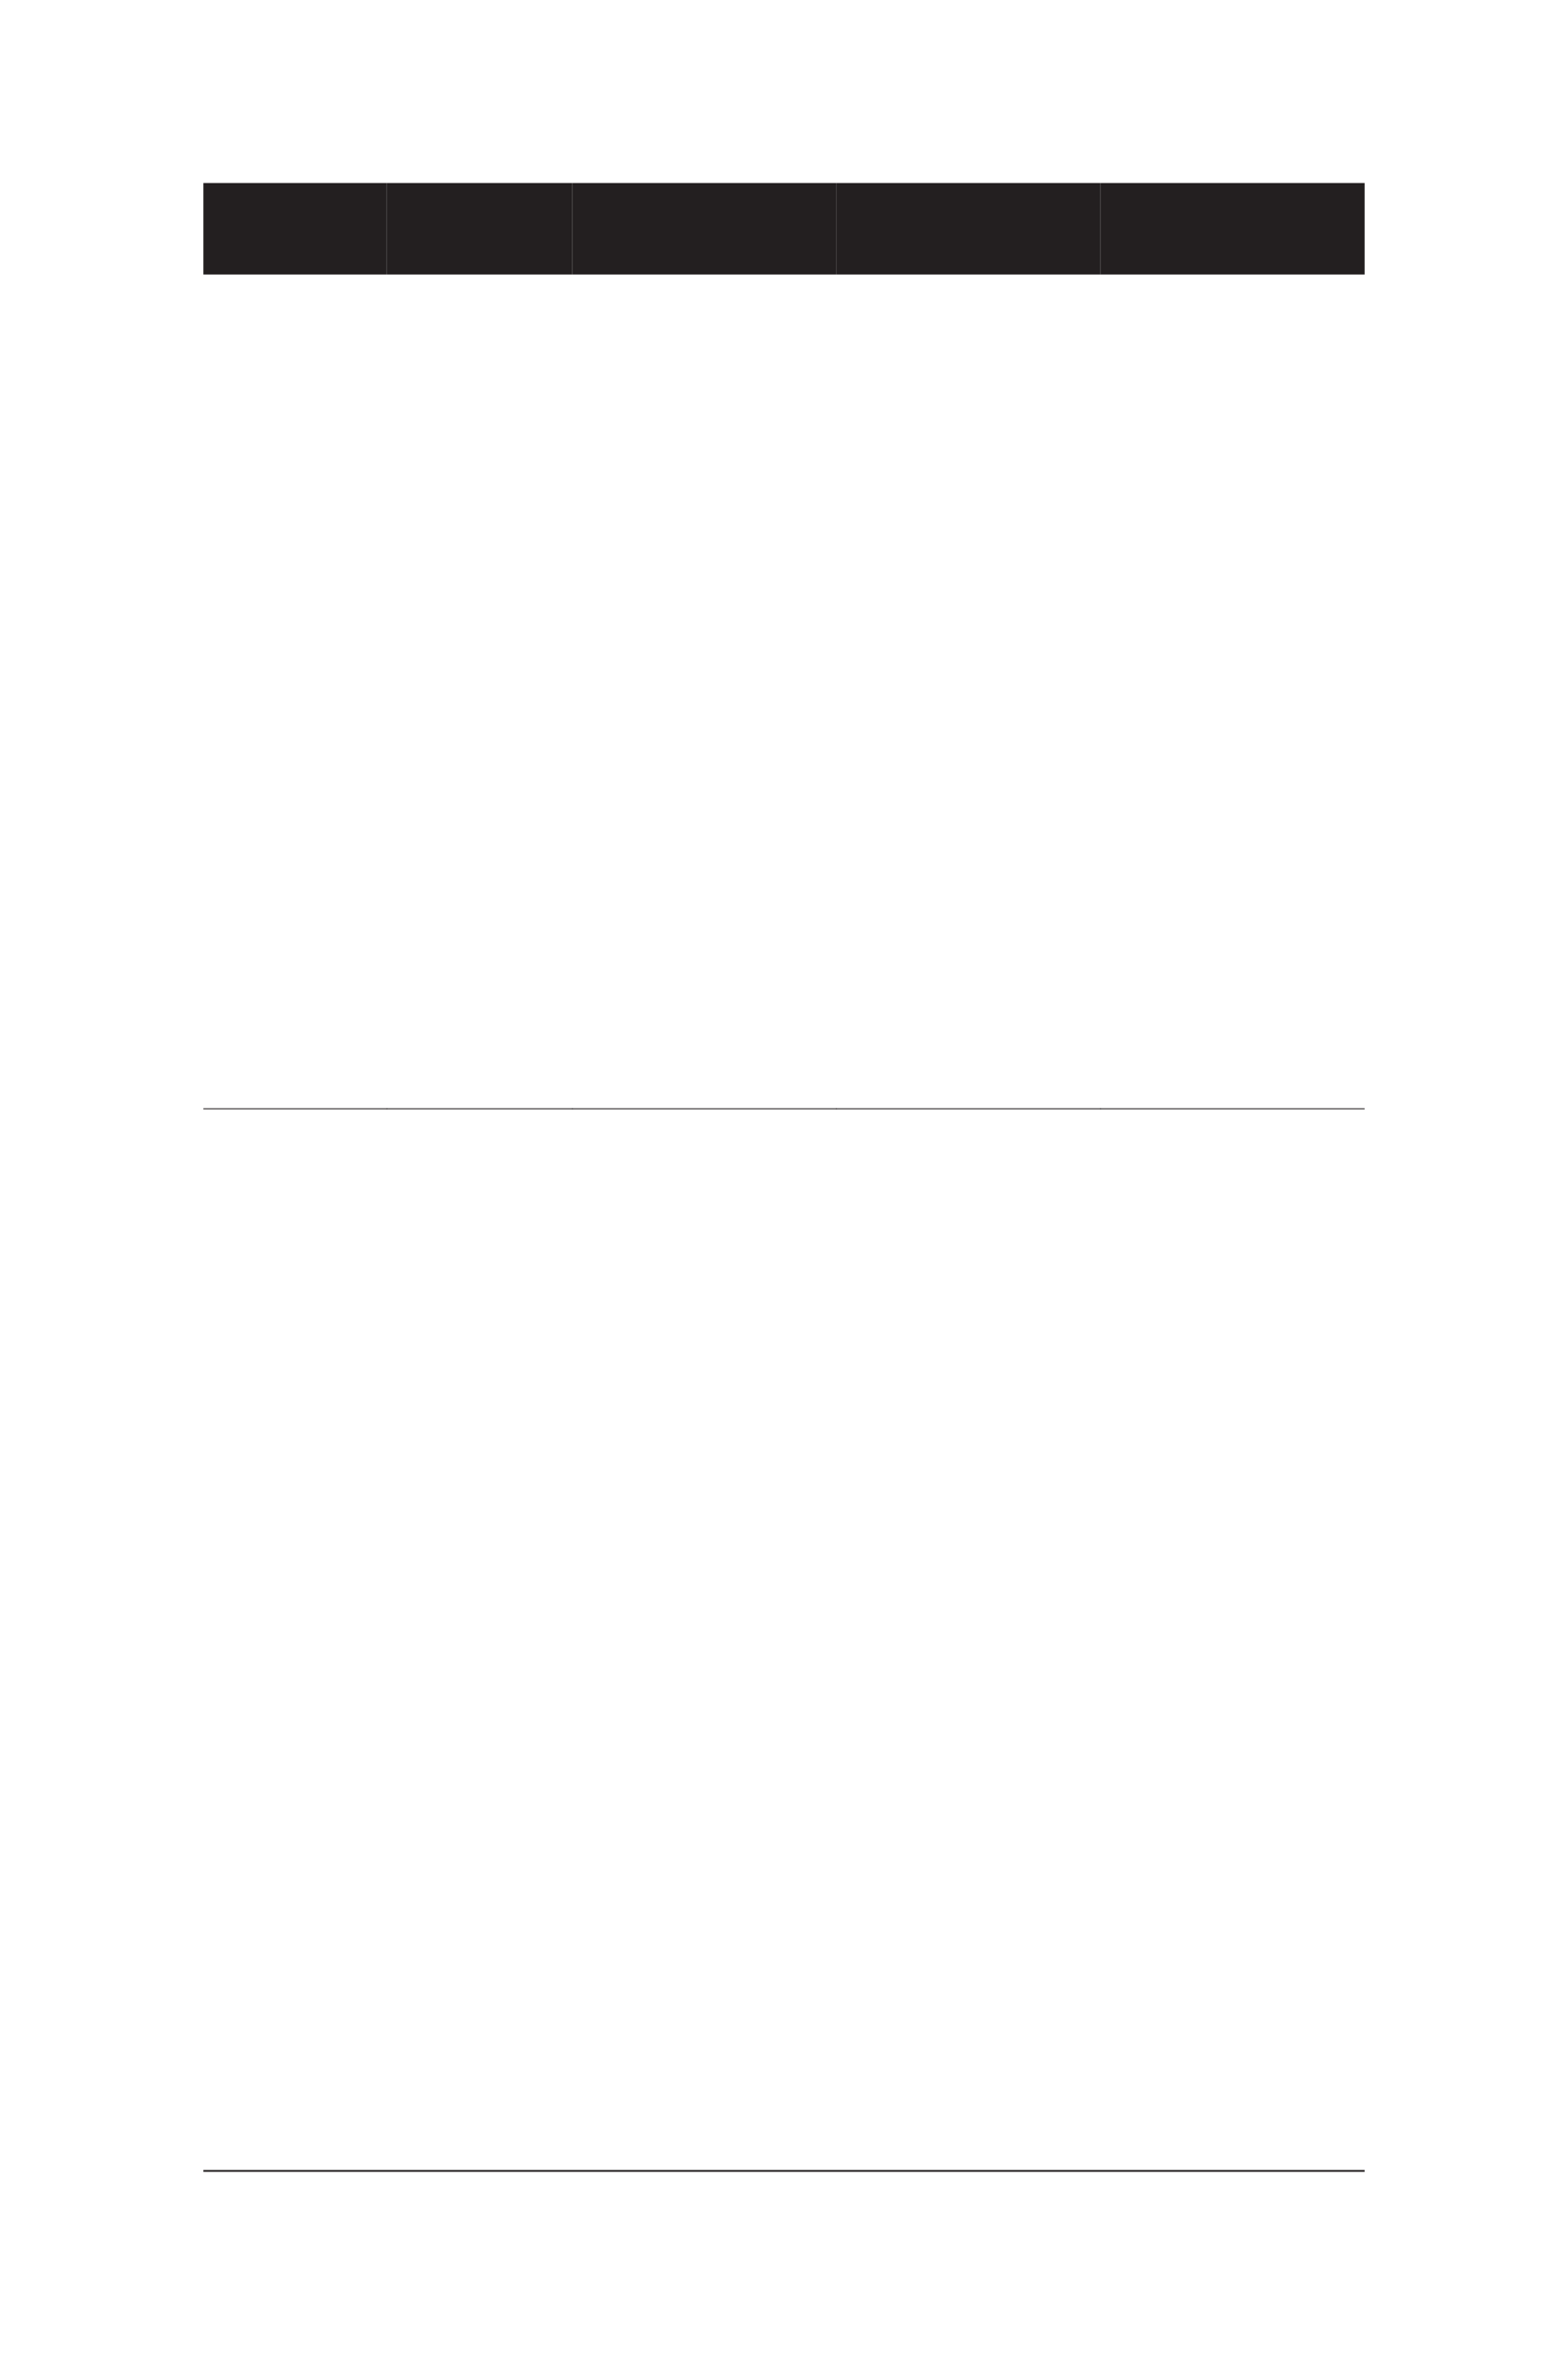 <?xml version="1.0" encoding="UTF-8" standalone="no"?>
<!DOCTYPE svg PUBLIC "-//W3C//DTD SVG 1.1//EN"
"http://www.w3.org/Graphics/SVG/1.1/DTD/svg11.dtd">
<svg viewBox="0 0 660 990" version="1.1" xmlns="http://www.w3.org/2000/svg" xmlns:xlink="http://www.w3.org/1999/xlink">
<defs>
<clipPath id="c0_354"><path d="M85.6,468.8v-4.7H163v4.7Z"/></clipPath>
<clipPath id="c1_354"><path d="M162.7,468.8v-4.7h78.4v4.7Z"/></clipPath>
<clipPath id="c2_354"><path d="M240.8,468.8v-4.7H352.2v4.7Z"/></clipPath>
<clipPath id="c3_354"><path d="M351.9,468.8v-4.7H463.4v4.7Z"/></clipPath>
<clipPath id="c4_354"><path d="M463.1,468.8v-4.7H574.4v4.7Z"/></clipPath>
<clipPath id="c5_354"><path d="M85.6,915.9v-5.1H574.4v5.1Z"/></clipPath>
<style type="text/css"><![CDATA[
.g0_354{
fill: #231F20;
}
.g1_354{
fill: none;
stroke: #231F20;
stroke-width: 0.381;
stroke-linecap: round;
stroke-linejoin: miter;
}
.g2_354{
fill: none;
stroke: #231F20;
stroke-width: 0.763;
stroke-linecap: round;
stroke-linejoin: miter;
}
]]></style>
</defs>
<path fill-rule="evenodd" d="M85.6,77h77.2v38.5H85.6V77Z" class="g0_354"/>
<path fill-rule="evenodd" d="M162.8,77h78.1v38.5H162.8V77Z" class="g0_354"/>
<path fill-rule="evenodd" d="M240.9,77H352.1v38.5H240.9V77Z" class="g0_354"/>
<path fill-rule="evenodd" d="M352.1,77H463.2v38.5H352.1V77Z" class="g0_354"/>
<path fill-rule="evenodd" d="M463.2,77H574.4v38.5H463.2V77Z" class="g0_354"/>
<path clip-path="url(#c0_354)" d="M163,466.5H85.6" class="g1_354"/>
<path clip-path="url(#c1_354)" d="M241.1,466.5H162.7" class="g1_354"/>
<path clip-path="url(#c2_354)" d="M352.2,466.5H240.8" class="g1_354"/>
<path clip-path="url(#c3_354)" d="M463.4,466.5H351.9" class="g1_354"/>
<path clip-path="url(#c4_354)" d="M574.4,466.5H463.1" class="g1_354"/>
<path clip-path="url(#c5_354)" d="M85.6,913.4H574.4" class="g2_354"/>
</svg>